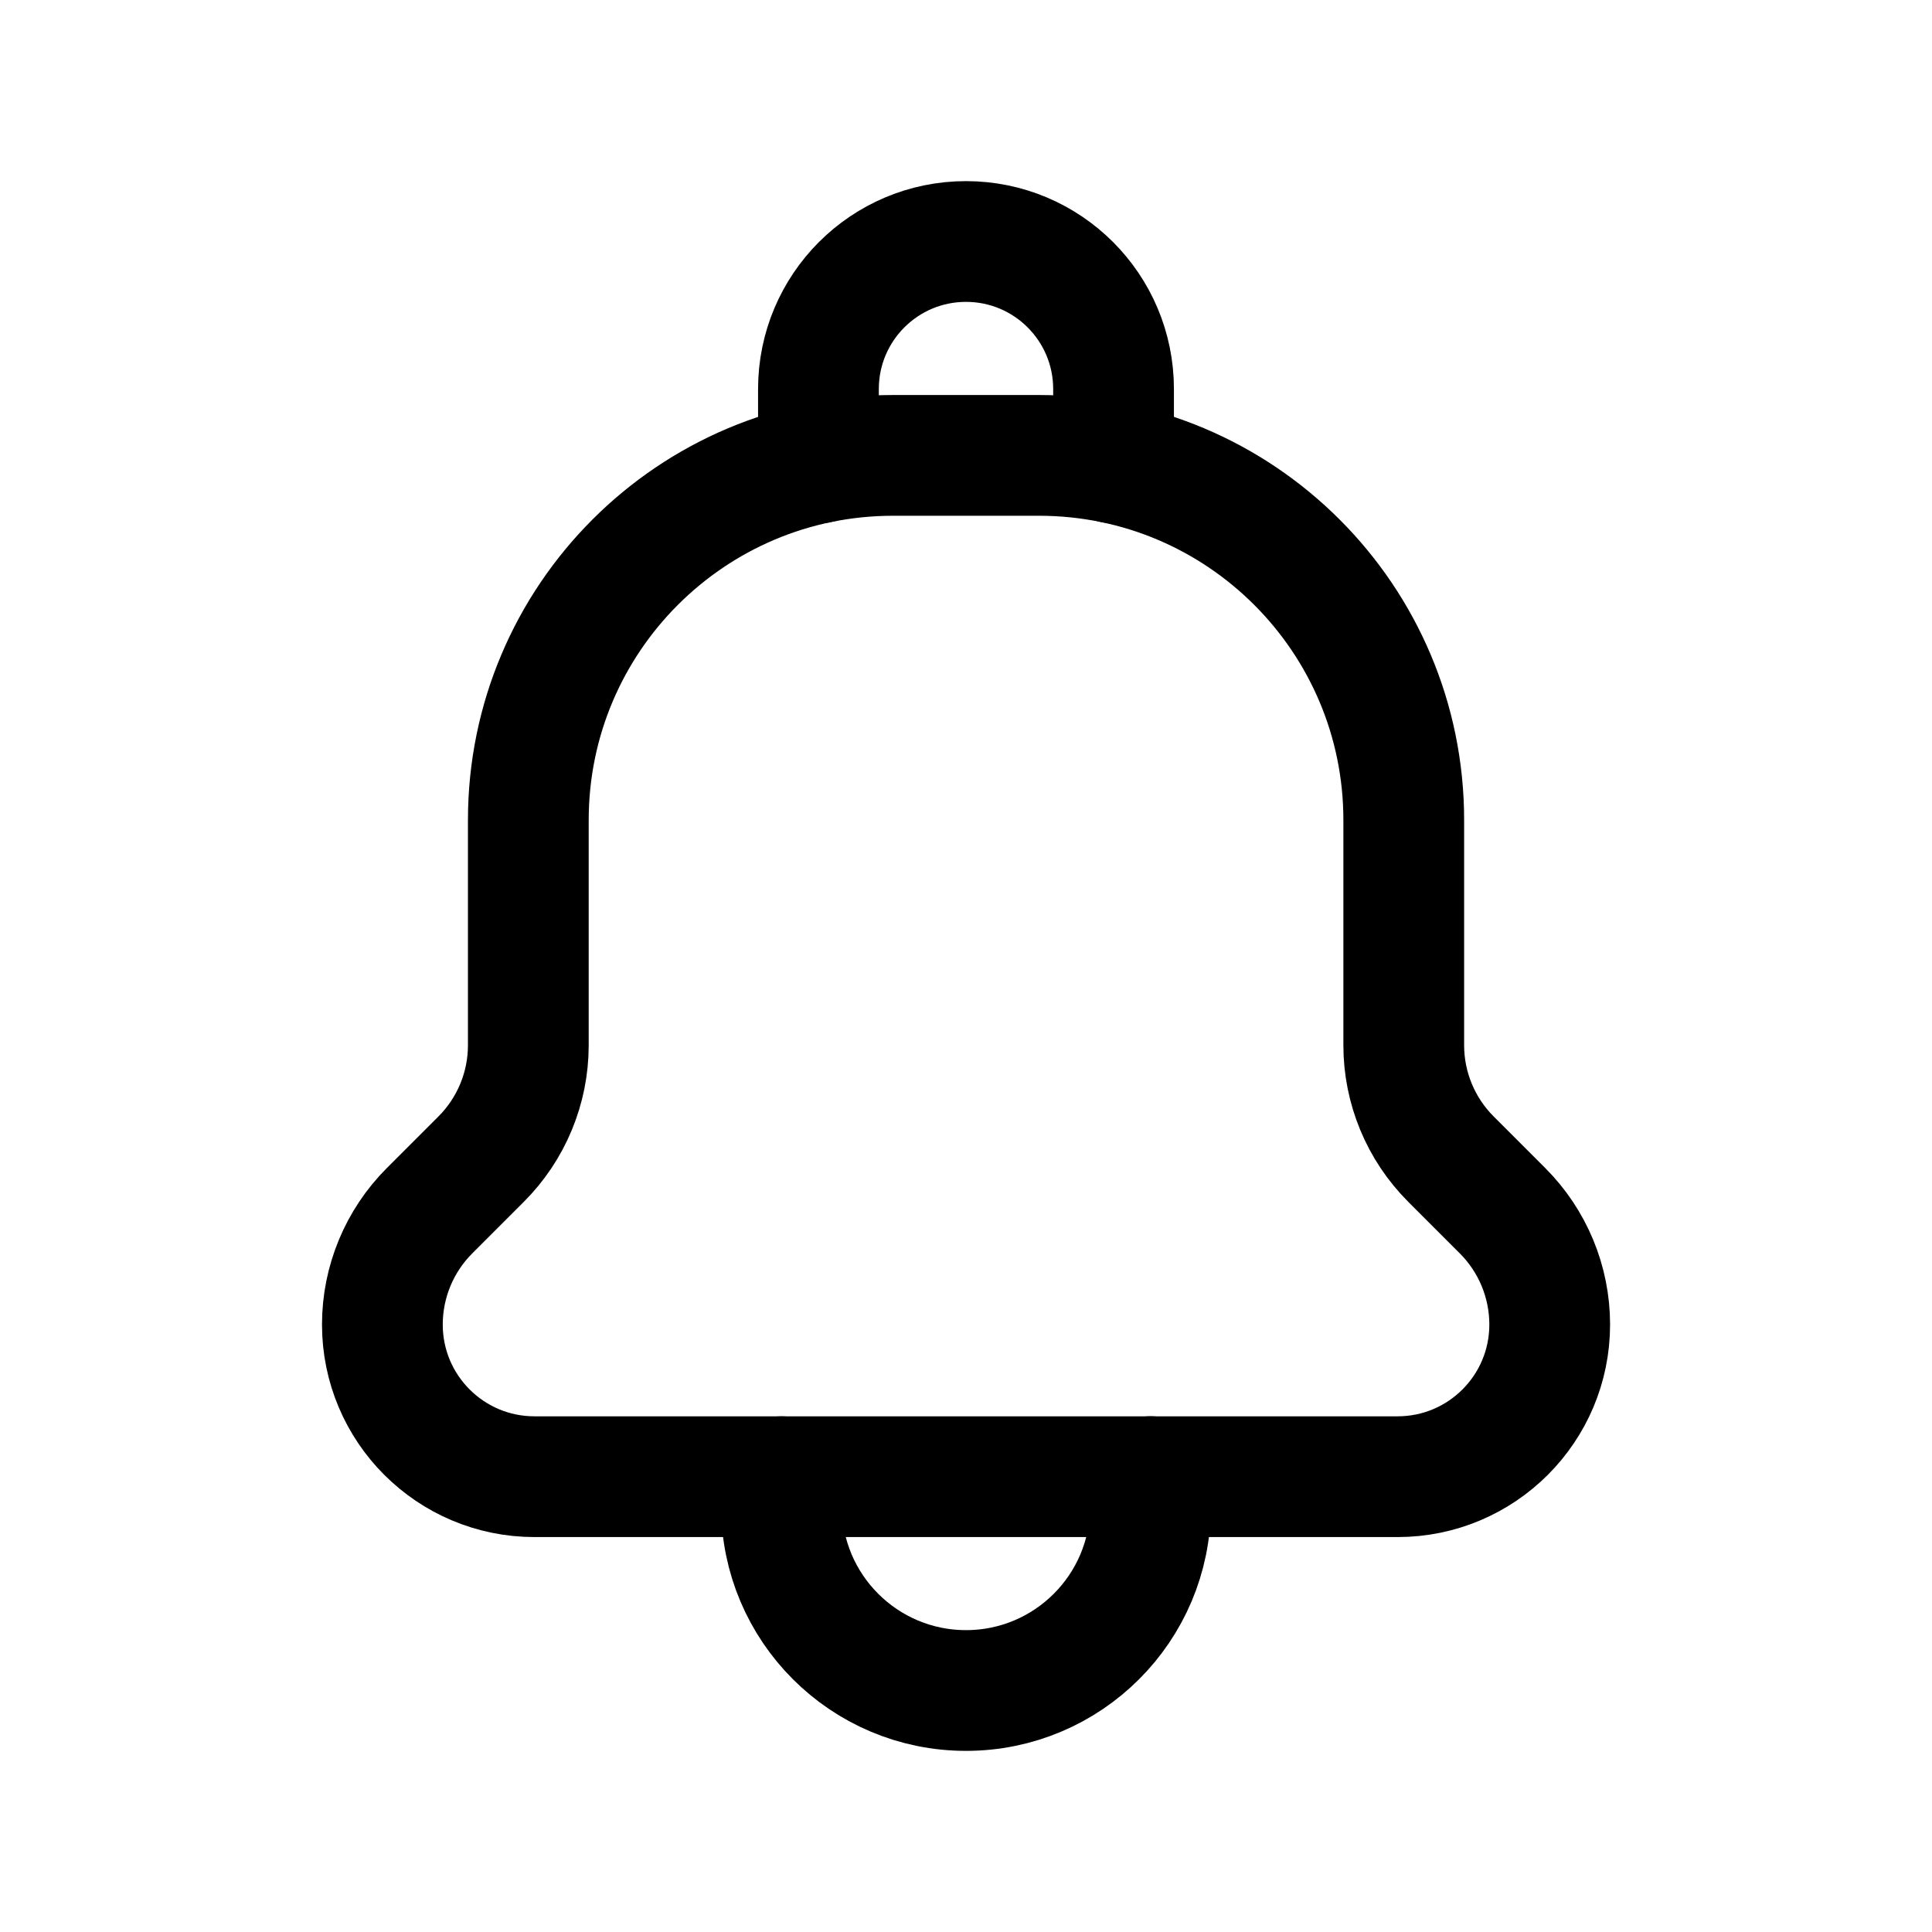 <svg width="24" height="24" viewBox="0 0 24 24" fill="none" stroke="currentColor" xmlns="http://www.w3.org/2000/svg">
<path d="M9.708 18.344V18.709C9.708 19.974 10.734 21 12 21C13.266 21 14.292 19.974 14.292 18.708V18.343" stroke-width="1.5" stroke-linecap="round" stroke-linejoin="round"/>
<path d="M13.833 5.751V4.833C13.833 3.821 13.013 3 12 3C10.987 3 10.167 3.821 10.167 4.833V5.751" stroke-width="1.5" stroke-linecap="round" stroke-linejoin="round"/>
<path d="M6.563 10.188C6.563 7.685 8.592 5.657 11.094 5.657H12.907C15.41 5.657 17.438 7.686 17.438 10.188V12.985C17.438 13.515 17.649 14.024 18.024 14.399L18.665 15.04C19.04 15.415 19.251 15.924 19.251 16.454C19.251 17.498 18.405 18.344 17.361 18.344H6.64C5.596 18.344 4.75 17.498 4.75 16.454C4.75 15.924 4.961 15.415 5.336 15.04L5.977 14.399C6.352 14.024 6.563 13.515 6.563 12.985V10.188V10.188Z" stroke-width="1.5" stroke-linecap="round" stroke-linejoin="round"/>
</svg>

